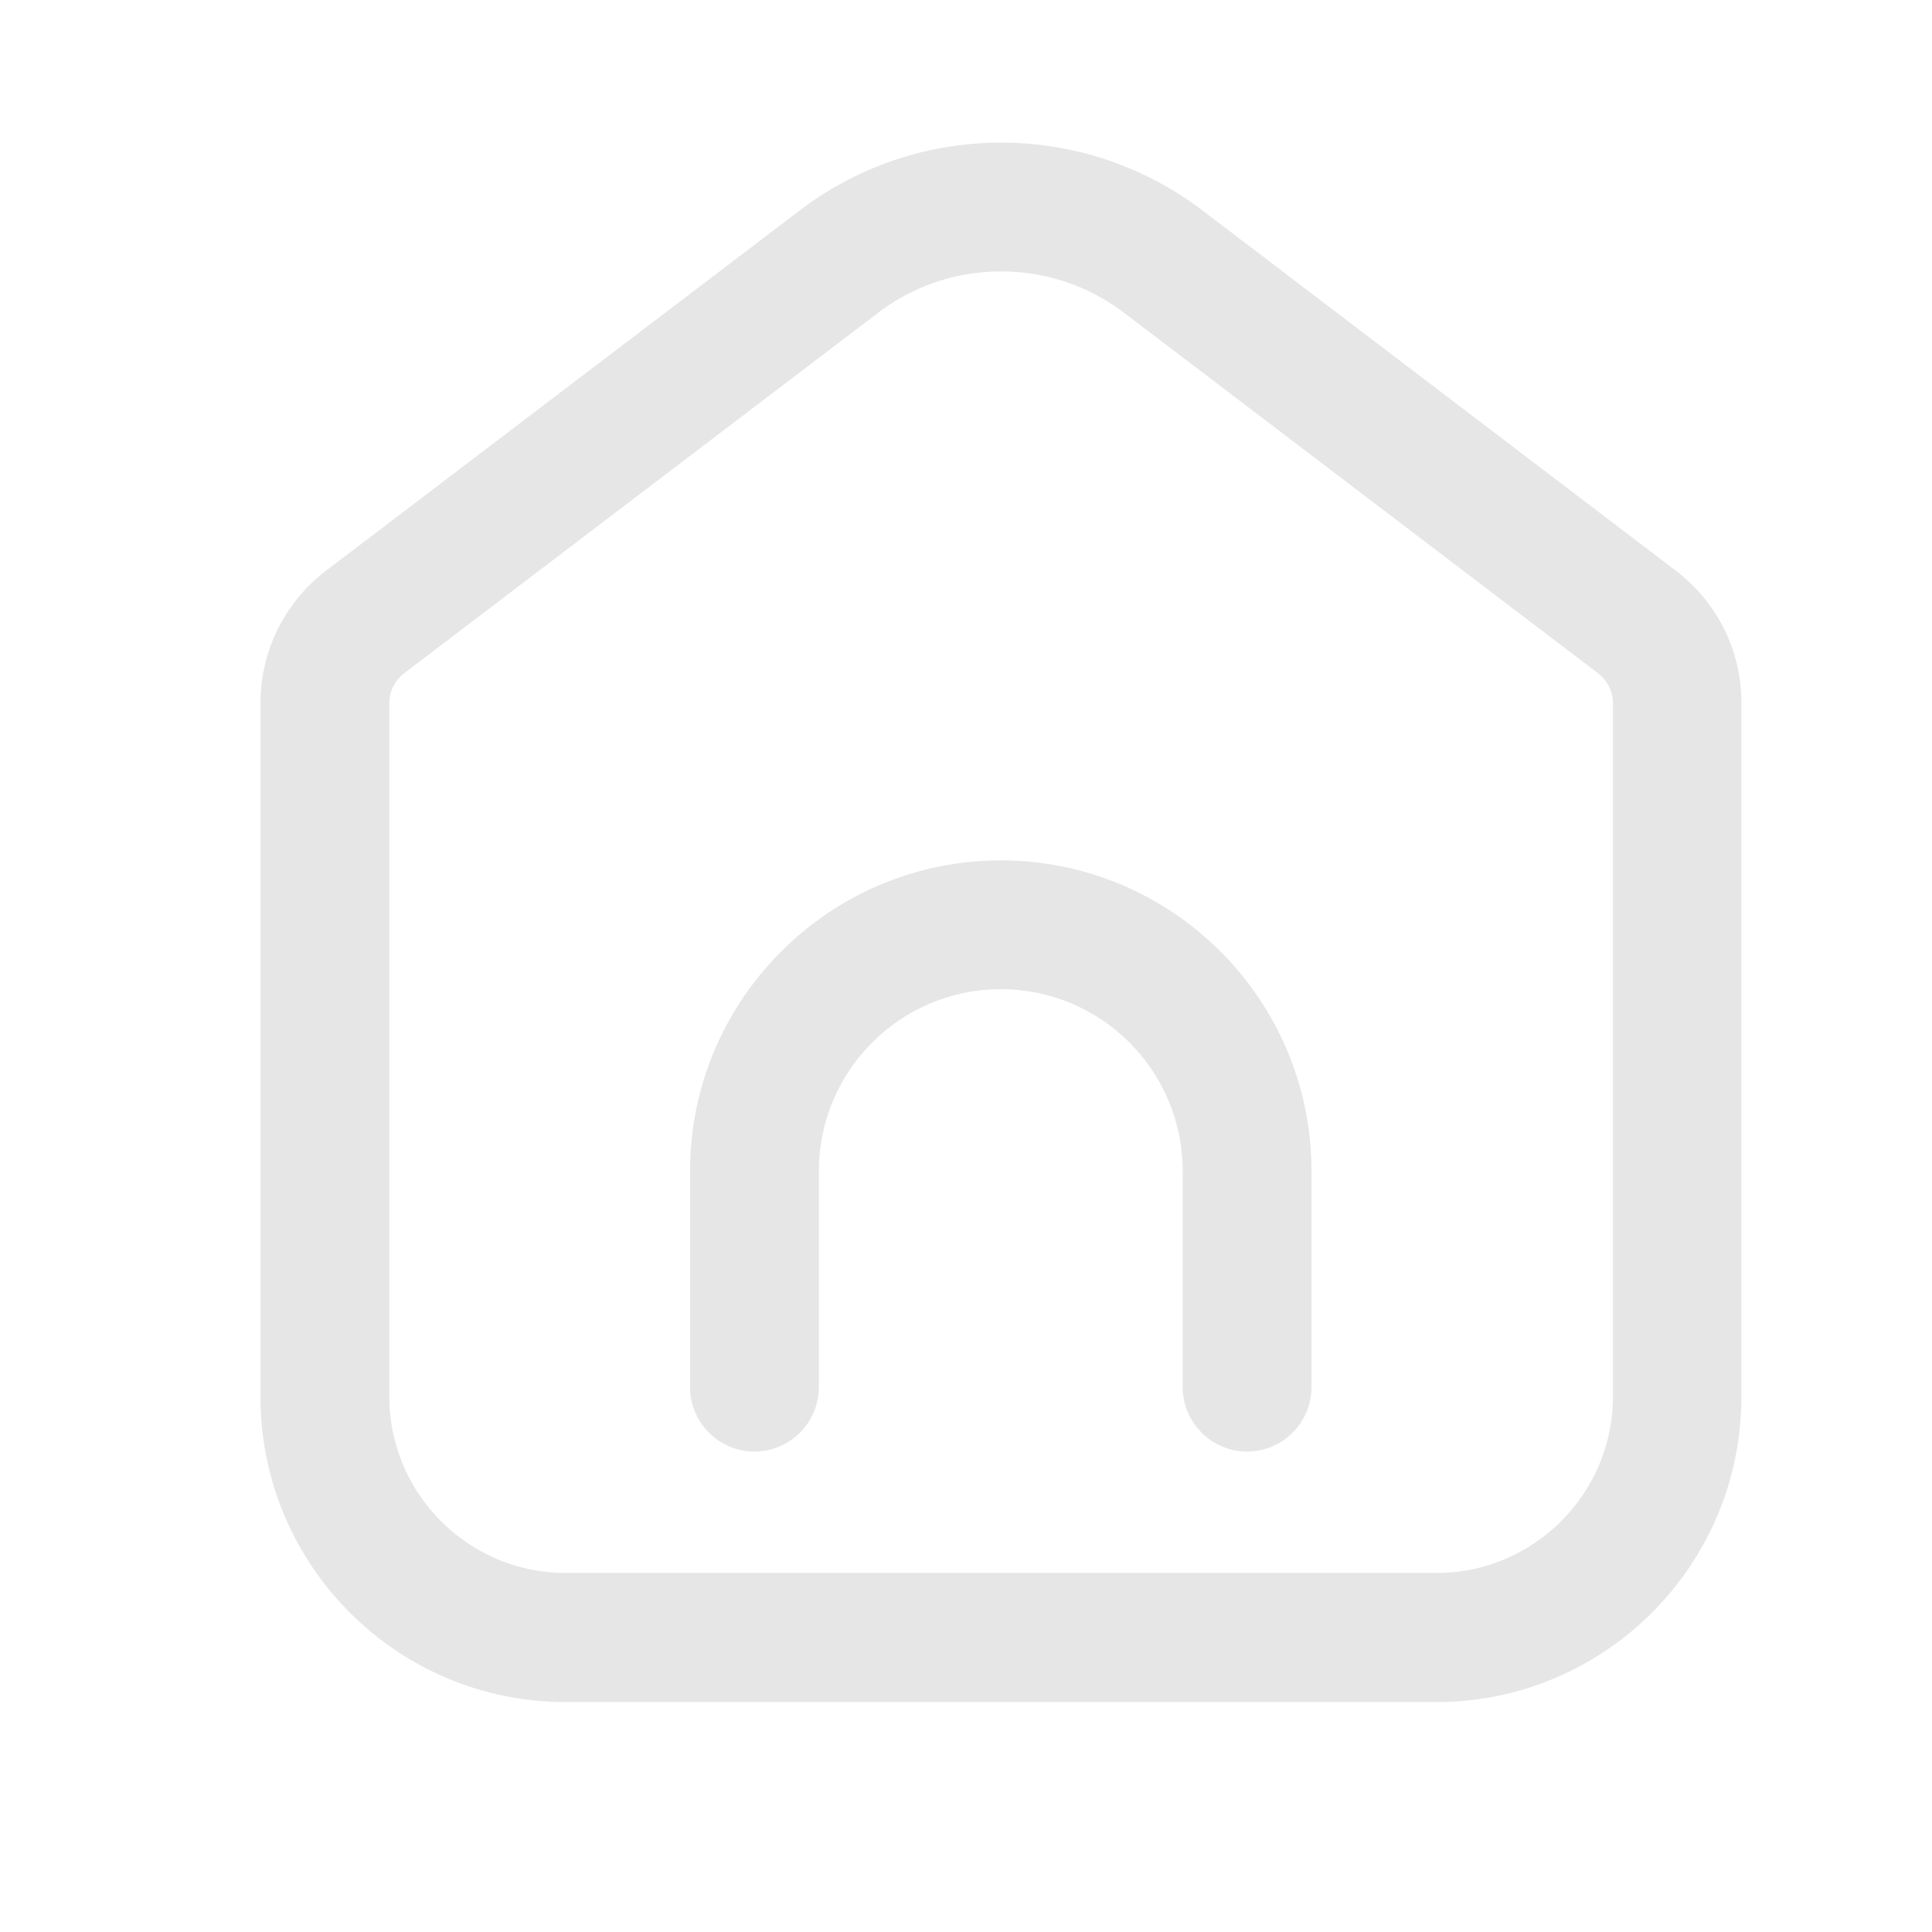 <?xml version="1.0" standalone="no"?><!DOCTYPE svg PUBLIC "-//W3C//DTD SVG 1.1//EN" "http://www.w3.org/Graphics/SVG/1.1/DTD/svg11.dtd"><svg t="1734265564338" class="icon" viewBox="0 0 1024 1024" version="1.1" xmlns="http://www.w3.org/2000/svg" p-id="2380" width="32" height="32" xmlns:xlink="http://www.w3.org/1999/xlink"><path d="M888.149 302.421L637.44 111.616a176.06 176.06 0 0 0-106.837-36.011c-37.717 0-75.264 11.947-106.837 36.011l-250.88 190.805c-22.016 16.725-34.816 42.667-34.816 70.315v367.616c0 89.429 72.533 161.792 161.792 161.792H761.173c89.429 0 161.792-72.533 161.792-161.792V372.736c0.171-27.648-12.8-53.589-34.816-70.315z m-33.28 437.76c0 51.541-41.984 93.525-93.525 93.525H299.861c-51.541 0-93.525-41.984-93.525-93.525V372.736c0-6.144 2.901-12.117 7.851-15.872l250.88-190.805c18.944-14.507 41.643-22.187 65.536-22.187s46.592 7.68 65.536 22.187l250.88 190.805c4.949 3.755 7.851 9.728 7.851 15.872v367.445z" fill="#e6e6e6" p-id="2381"></path><path d="M530.432 456.021c-90.795 0-164.693 73.899-164.693 164.693v114.517c0 18.773 15.36 34.133 34.133 34.133s34.133-15.36 34.133-34.133v-114.517c0-53.077 43.179-96.427 96.427-96.427s96.427 43.179 96.427 96.427v114.517c0 18.773 15.36 34.133 34.133 34.133s34.133-15.36 34.133-34.133v-114.517c0-90.795-73.728-164.693-164.693-164.693z" fill="#e6e6e6" p-id="2382"></path></svg>